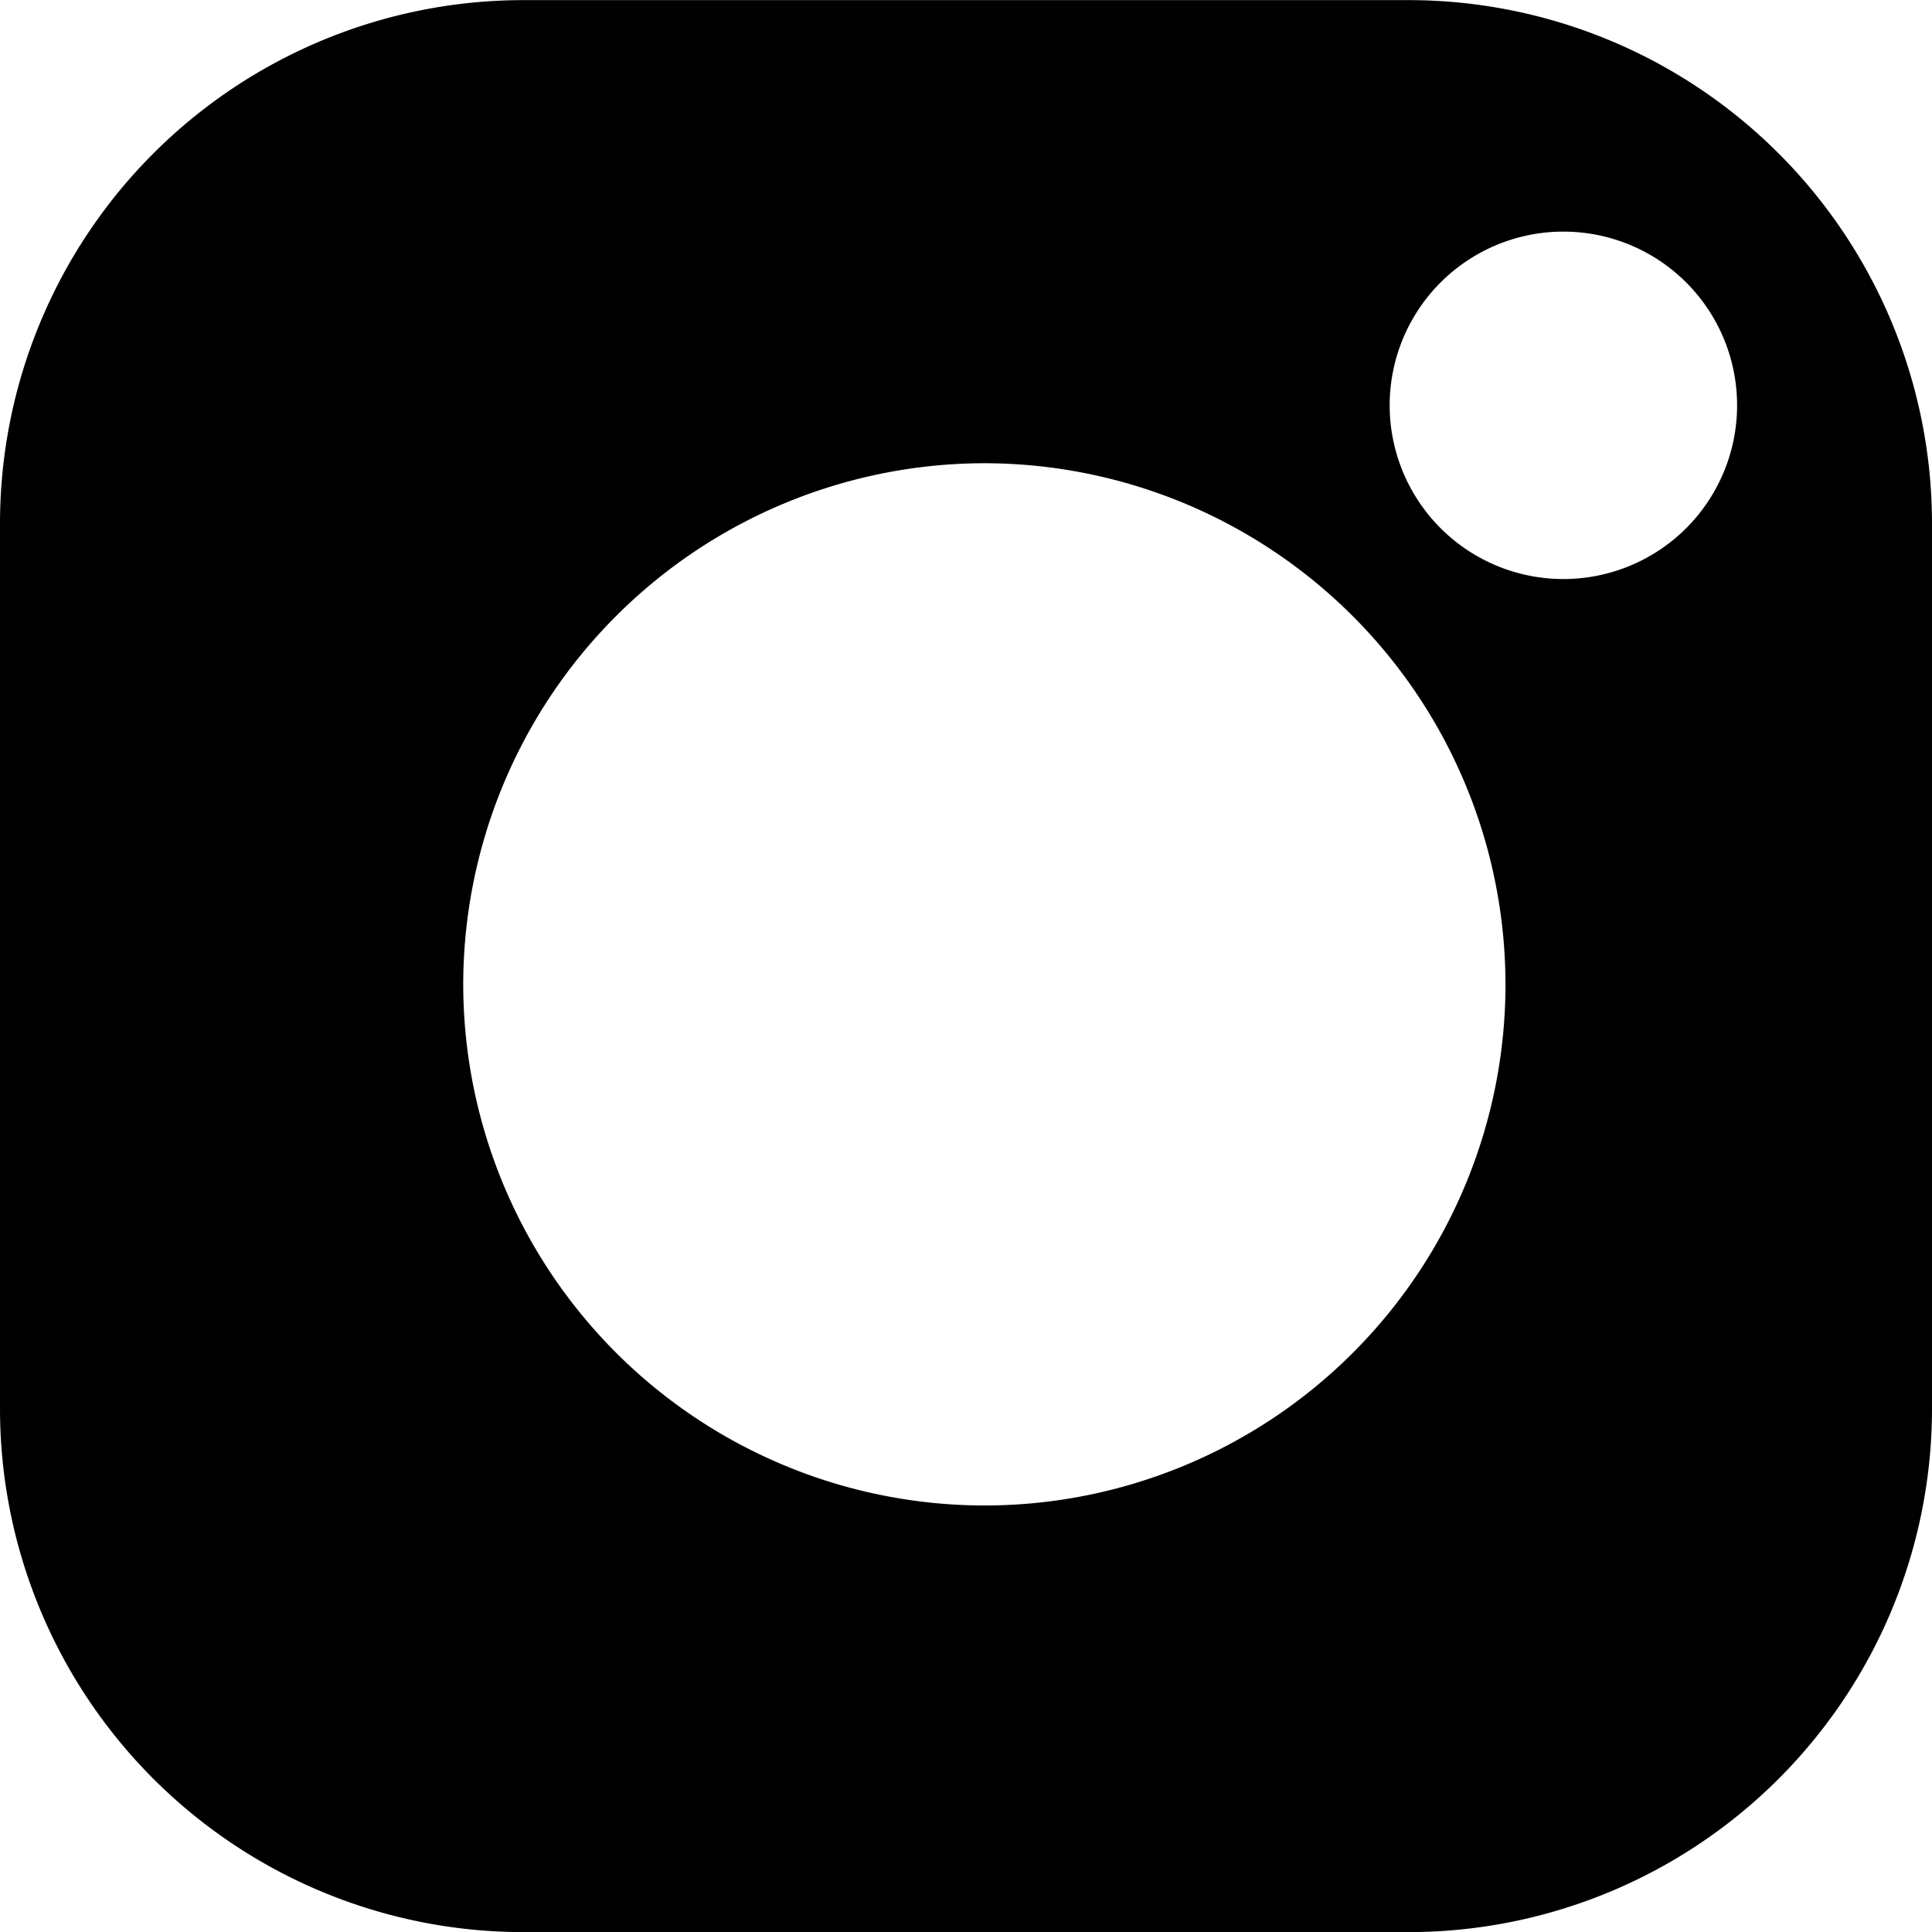 <svg xmlns="http://www.w3.org/2000/svg" width="16.683" height="16.683" viewBox="0 0 16.683 16.683"><defs><style>.a{}</style></defs><g transform="translate(0 0)"><path class="a" d="M-4425.832-1522.316h-7.652a4.521,4.521,0,0,1-4.516-4.516v-7.651a4.521,4.521,0,0,1,4.516-4.516h7.652a4.521,4.521,0,0,1,4.515,4.516v7.651A4.521,4.521,0,0,1-4425.832-1522.316ZM-4429.5-1535a4.506,4.506,0,0,0-4.5,4.5,4.505,4.505,0,0,0,4.5,4.5,4.5,4.5,0,0,0,4.5-4.5A4.505,4.505,0,0,0-4429.5-1535Zm5-2a1.5,1.5,0,0,0-1.5,1.5,1.5,1.5,0,0,0,1.5,1.5,1.5,1.5,0,0,0,1.5-1.5A1.5,1.5,0,0,0-4424.5-1537Z" transform="translate(4438 1539)"/></g></svg>
